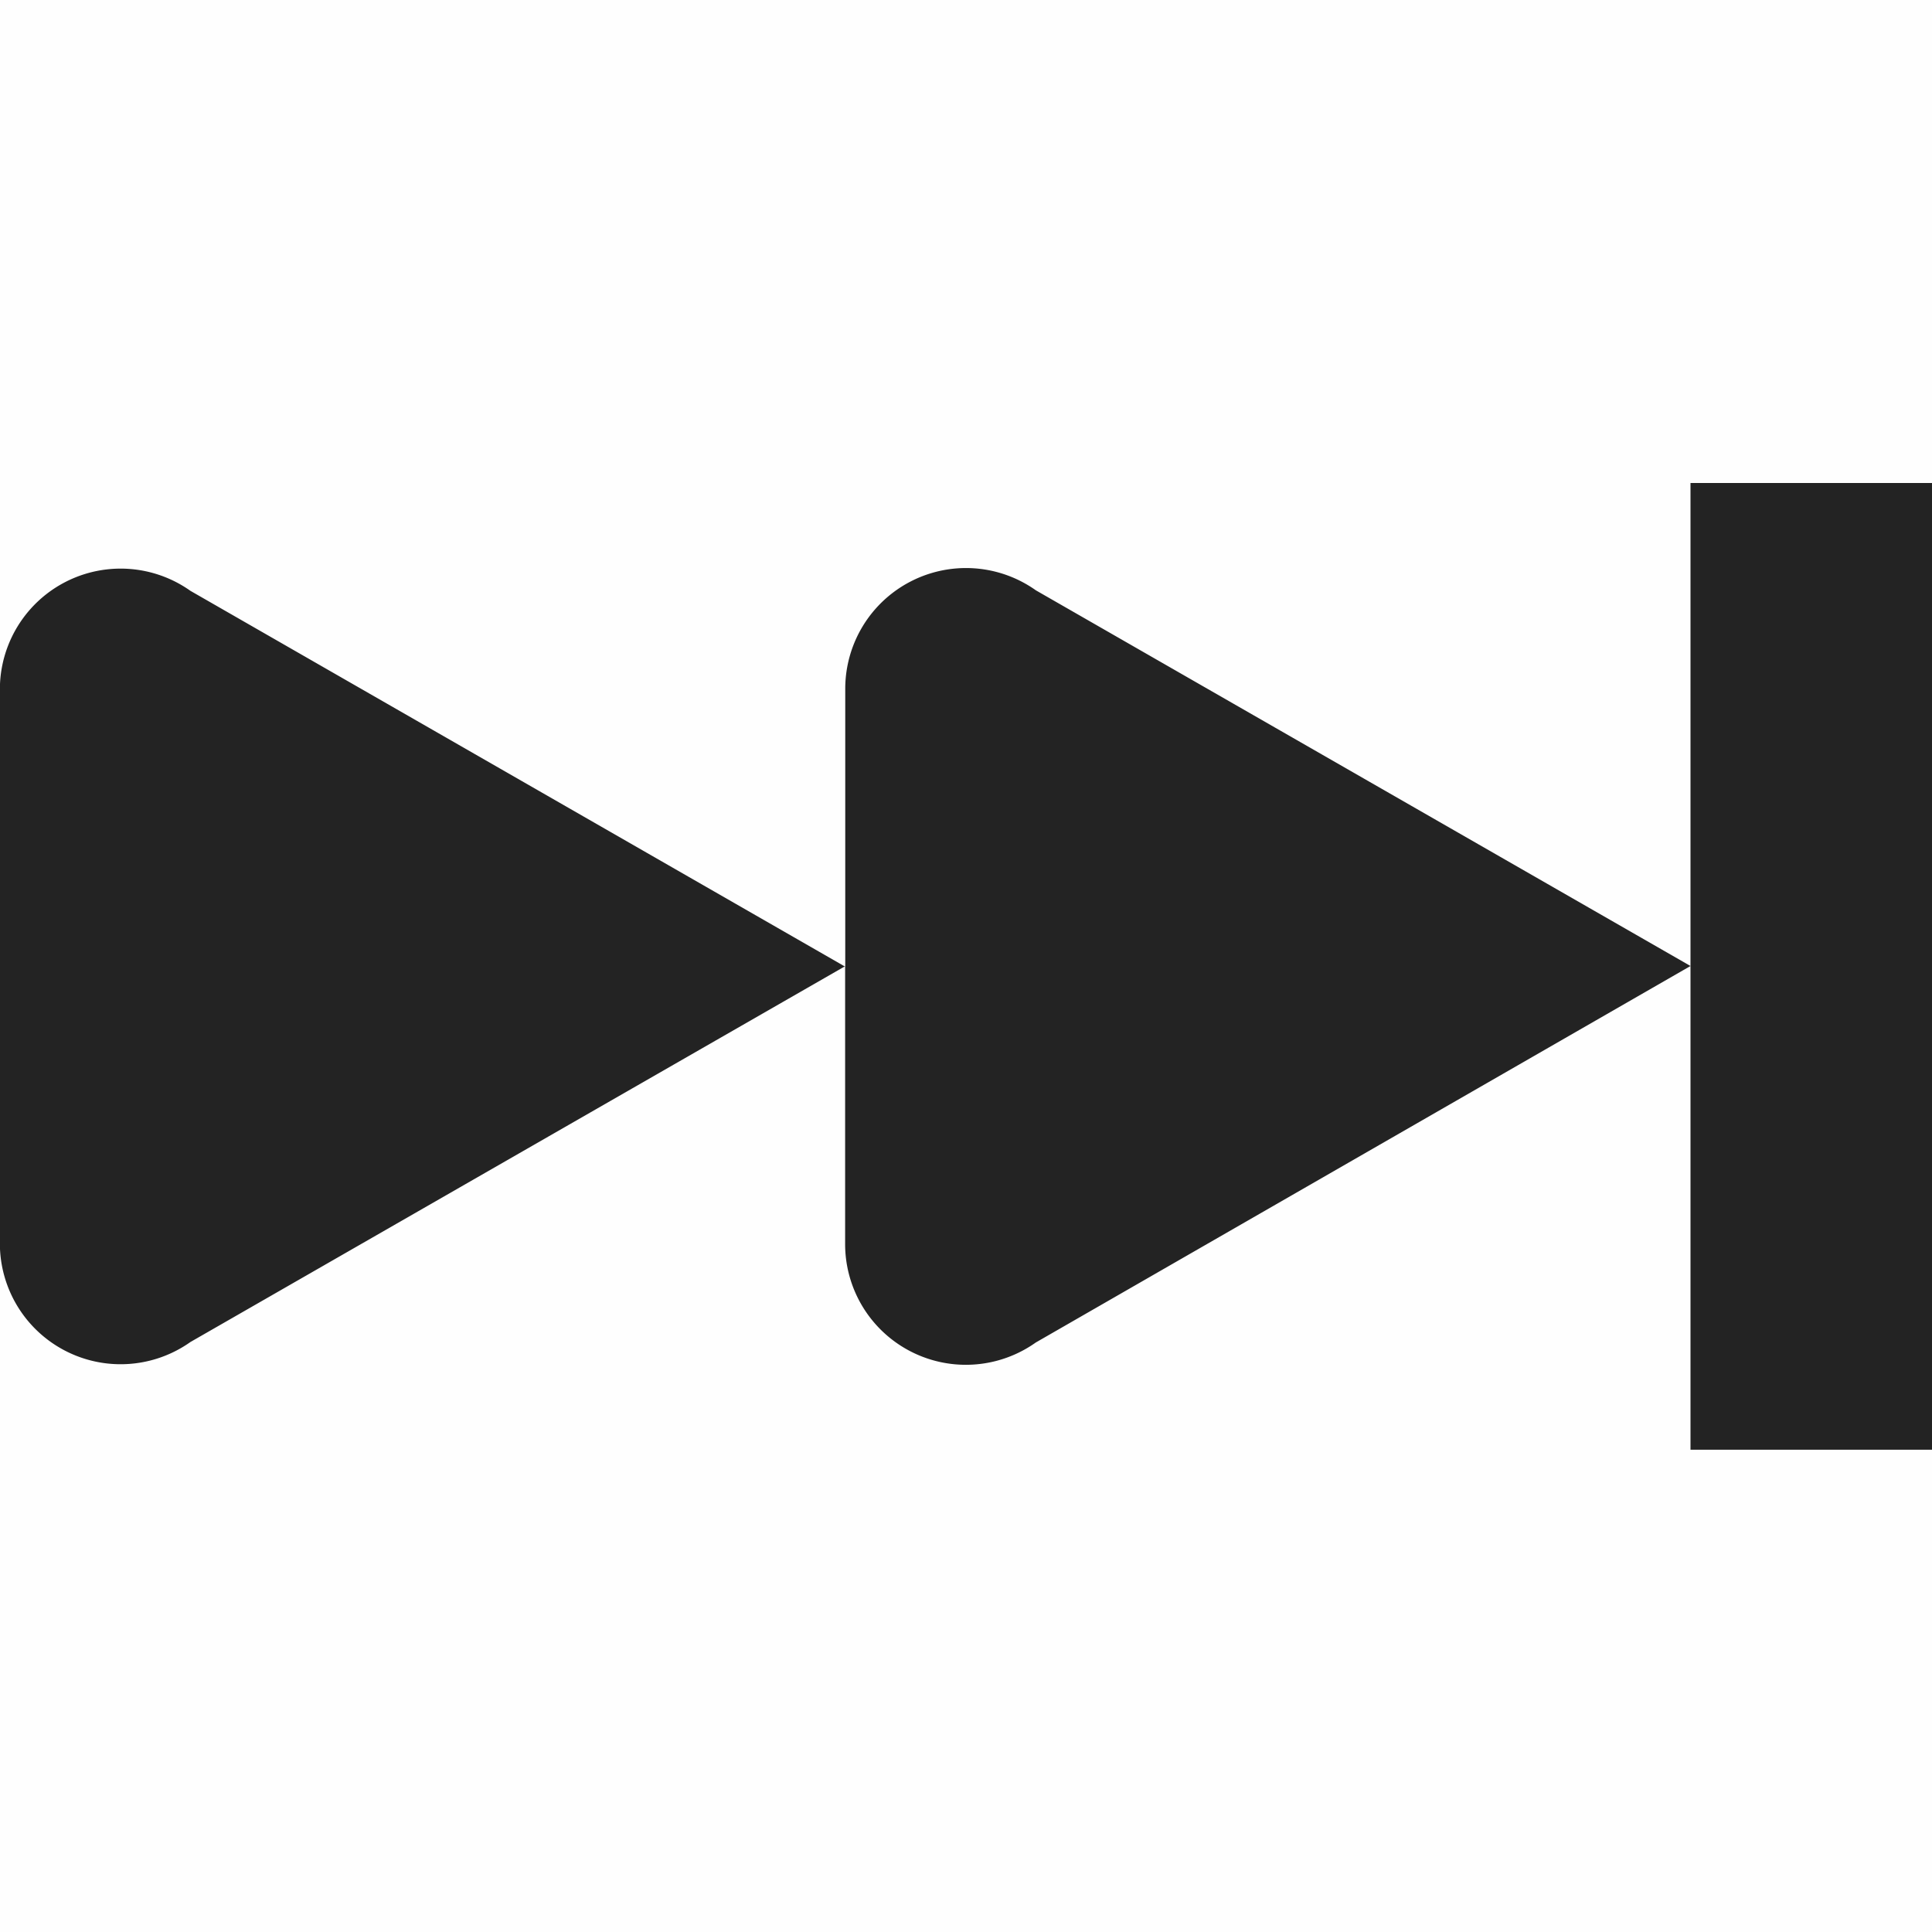 <svg height='16' style='enable-background:new' width='16' xmlns='http://www.w3.org/2000/svg'>
    <defs>
        <filter height='1' id='a' style='color-interpolation-filters:sRGB' width='1' x='0' y='0'>
            <feBlend in2='BackgroundImage' mode='darken'/>
        </filter>
    </defs>
    <g style='display:inline'>
        <g style='display:inline;enable-background:new'>
            <path d='M-260-31h16v16h-16z' style='color:#bebebe;display:inline;overflow:visible;visibility:visible;opacity:1;fill:gray;fill-opacity:.01;stroke:none;stroke-width:1;marker:none' transform='translate(260 31)'/>
            <path d='M244-27v8.006h2V-27zm2 4 5.422 3.118a1 1 0 0 0 1.579-.815v-2.299h.004l5.418 3.11a1 1 0 0 0 1.578-.815v-4.592a1 1 0 0 0-1.578-.814l-5.418 3.11H253v-2.3a1 1 0 0 0-1.579-.814z' style='display:inline;opacity:1;fill:#232323;fill-opacity:1;stroke:none;enable-background:new' transform='matrix(-1 0 0 1 260 31)'/>
        </g>
    </g>
</svg>
